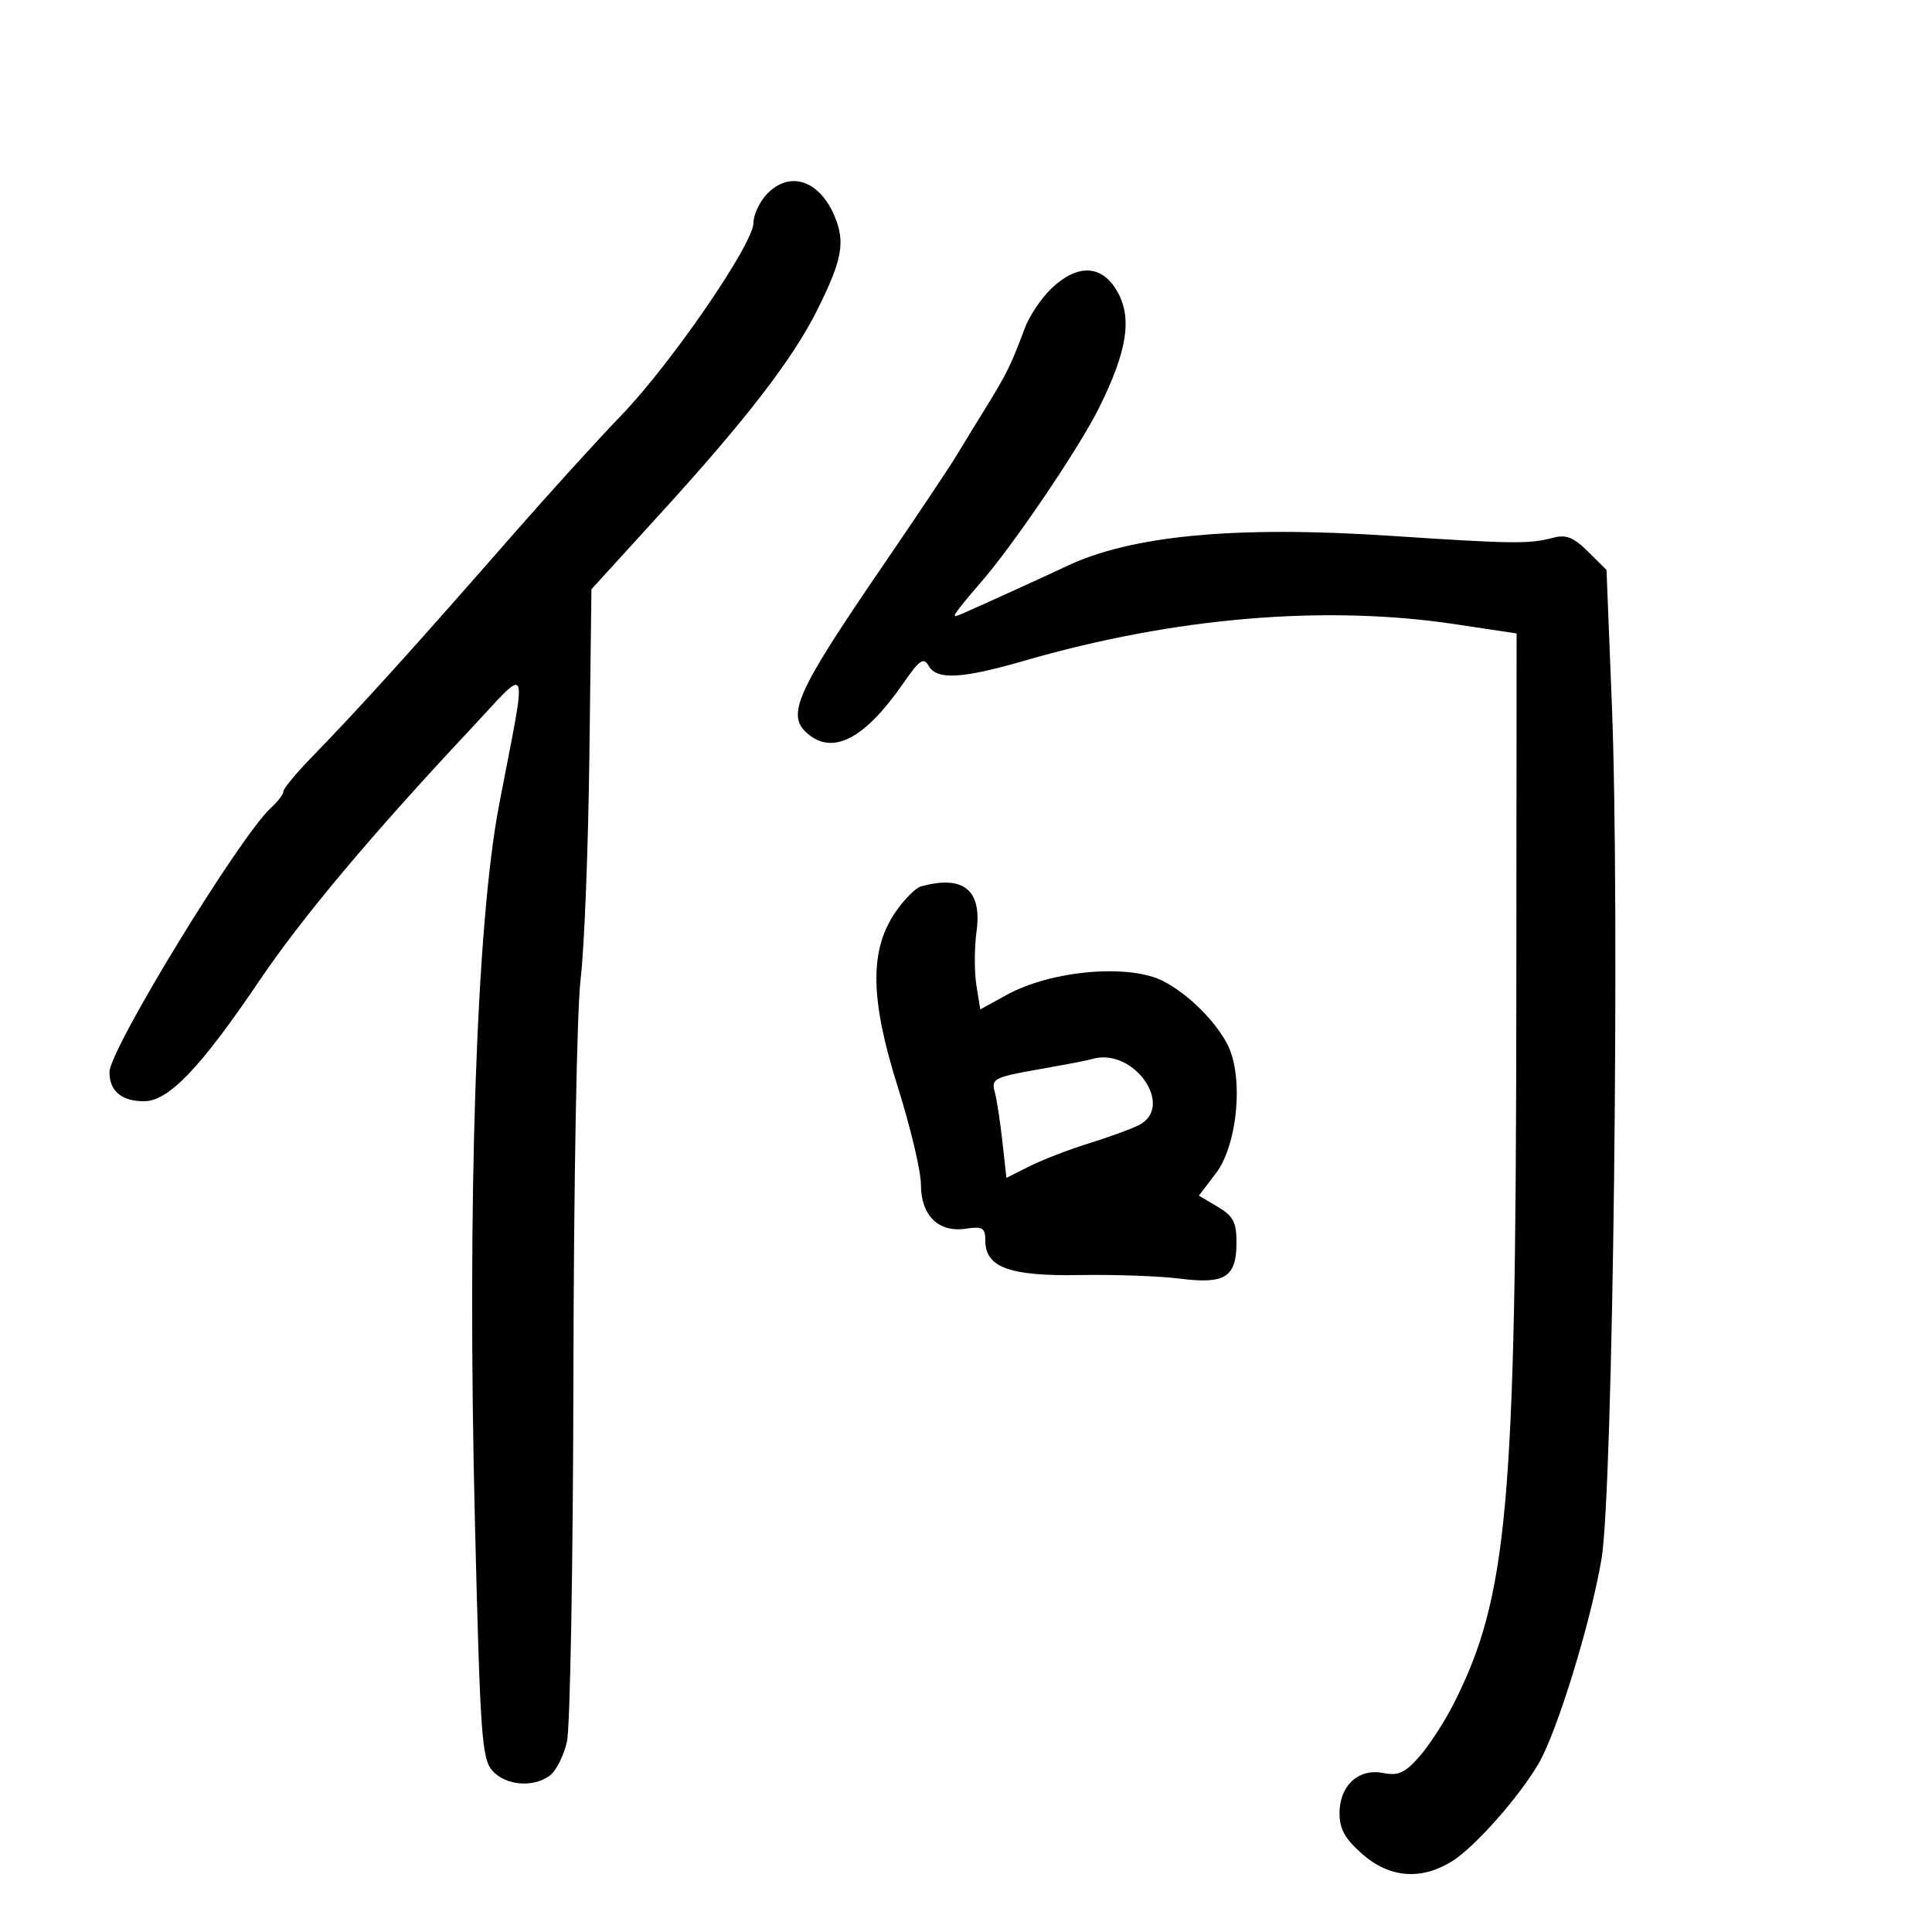 <svg xmlns="http://www.w3.org/2000/svg" width="300" height="300" viewBox="0 0 300 300" version="1.1">
	<path d="M 119.039 30.189 C 117.918 31.392, 117 33.374, 117 34.593 C 117 37.855, 104.252 56.426, 96.471 64.500 C 92.760 68.350, 85.264 76.599, 79.812 82.832 C 63.984 100.927, 56.022 109.732, 48.250 117.739 C 45.913 120.147, 44 122.471, 44 122.904 C 44 123.336, 43.154 124.455, 42.121 125.391 C 37.298 129.755, 17 162.949, 17 166.471 C 17 169.426, 18.870 171, 22.380 171 C 26.167 171, 31.137 165.805, 40.253 152.315 C 46.906 142.470, 57.653 129.664, 73.010 113.282 C 82.469 103.192, 81.937 101.803, 77.495 125 C 73.946 143.538, 72.510 186.417, 73.755 236.729 C 74.571 269.680, 74.817 273.141, 76.481 274.979 C 78.554 277.269, 82.766 277.622, 85.364 275.723 C 86.324 275.021, 87.524 272.658, 88.031 270.473 C 88.538 268.288, 88.991 242.650, 89.039 213.500 C 89.088 183.699, 89.579 156.779, 90.161 152 C 90.731 147.325, 91.341 131.800, 91.517 117.500 L 91.838 91.500 102.770 79.500 C 115.935 65.050, 123.115 55.718, 126.893 48.148 C 130.778 40.365, 131.288 37.624, 129.602 33.589 C 127.240 27.936, 122.545 26.425, 119.039 30.189 M 163.308 44.750 C 161.712 46.263, 159.823 49.075, 159.111 51 C 157.109 56.418, 156.262 58.154, 153.262 63 C 151.730 65.475, 149.582 68.982, 148.488 70.793 C 147.395 72.605, 142.281 80.255, 137.125 87.793 C 123.490 107.729, 121.998 111.093, 125.503 114.003 C 129.433 117.264, 134.351 114.634, 140.244 106.120 C 142.772 102.467, 143.426 102.011, 144.187 103.370 C 145.448 105.623, 149.337 105.417, 159.138 102.577 C 182.338 95.856, 205.745 93.880, 226 96.931 L 235.500 98.363 235.451 156.931 C 235.385 233.920, 234.112 248.006, 225.716 264.575 C 224.314 267.341, 221.928 271.017, 220.413 272.743 C 218.165 275.304, 217.133 275.777, 214.802 275.310 C 210.965 274.543, 208 277.264, 208 281.551 C 208 284.010, 208.854 285.542, 211.535 287.896 C 215.758 291.604, 220.641 292.003, 225.449 289.032 C 228.948 286.869, 235.836 279.102, 238.910 273.852 C 241.788 268.936, 247.060 251.774, 248.695 242 C 250.459 231.450, 251.549 141.080, 250.293 109.500 L 249.458 88.500 246.593 85.659 C 244.317 83.403, 243.190 82.963, 241.114 83.517 C 237.482 84.488, 234.814 84.455, 215.929 83.204 C 191.801 81.605, 175.579 83.139, 165.500 87.973 C 163.326 89.016, 152.658 93.875, 149.612 95.210 C 147.925 95.949, 147.871 95.849, 149.101 94.269 C 149.859 93.296, 151.272 91.600, 152.243 90.500 C 157.141 84.946, 167.499 69.676, 170.618 63.408 C 175.087 54.429, 175.870 49.281, 173.402 45.104 C 171.037 41.100, 167.300 40.969, 163.308 44.750 M 143 137.642 C 142.175 137.867, 140.393 139.669, 139.040 141.645 C 134.988 147.561, 135.095 155.126, 139.422 168.832 C 141.390 175.064, 143 181.857, 143 183.927 C 143 188.742, 145.711 191.416, 149.961 190.792 C 152.596 190.406, 153 190.653, 153 192.650 C 153 196.812, 156.773 198.183, 167.699 197.991 C 173.089 197.897, 180.079 198.147, 183.231 198.548 C 190.245 199.439, 192 198.315, 192 192.934 C 192 189.772, 191.496 188.816, 189.078 187.387 L 186.157 185.661 188.803 182.191 C 192.193 177.748, 193.145 167.115, 190.595 162.184 C 188.695 158.510, 184.611 154.459, 180.728 152.398 C 175.480 149.611, 163.326 150.643, 156.357 154.467 L 152.214 156.740 151.612 152.974 C 151.281 150.903, 151.290 147.162, 151.633 144.661 C 152.521 138.184, 149.627 135.831, 143 137.642 M 169.500 164.472 C 168.950 164.644, 165.205 165.362, 161.179 166.066 C 154.510 167.234, 153.909 167.533, 154.436 169.424 C 154.755 170.566, 155.299 174.065, 155.645 177.200 L 156.275 182.901 159.887 181.087 C 161.874 180.090, 165.975 178.505, 169 177.566 C 172.025 176.626, 175.512 175.363, 176.750 174.760 C 182.619 171.896, 175.959 162.446, 169.500 164.472" stroke="none" fill="black" fill-rule="evenodd"/>
</svg>